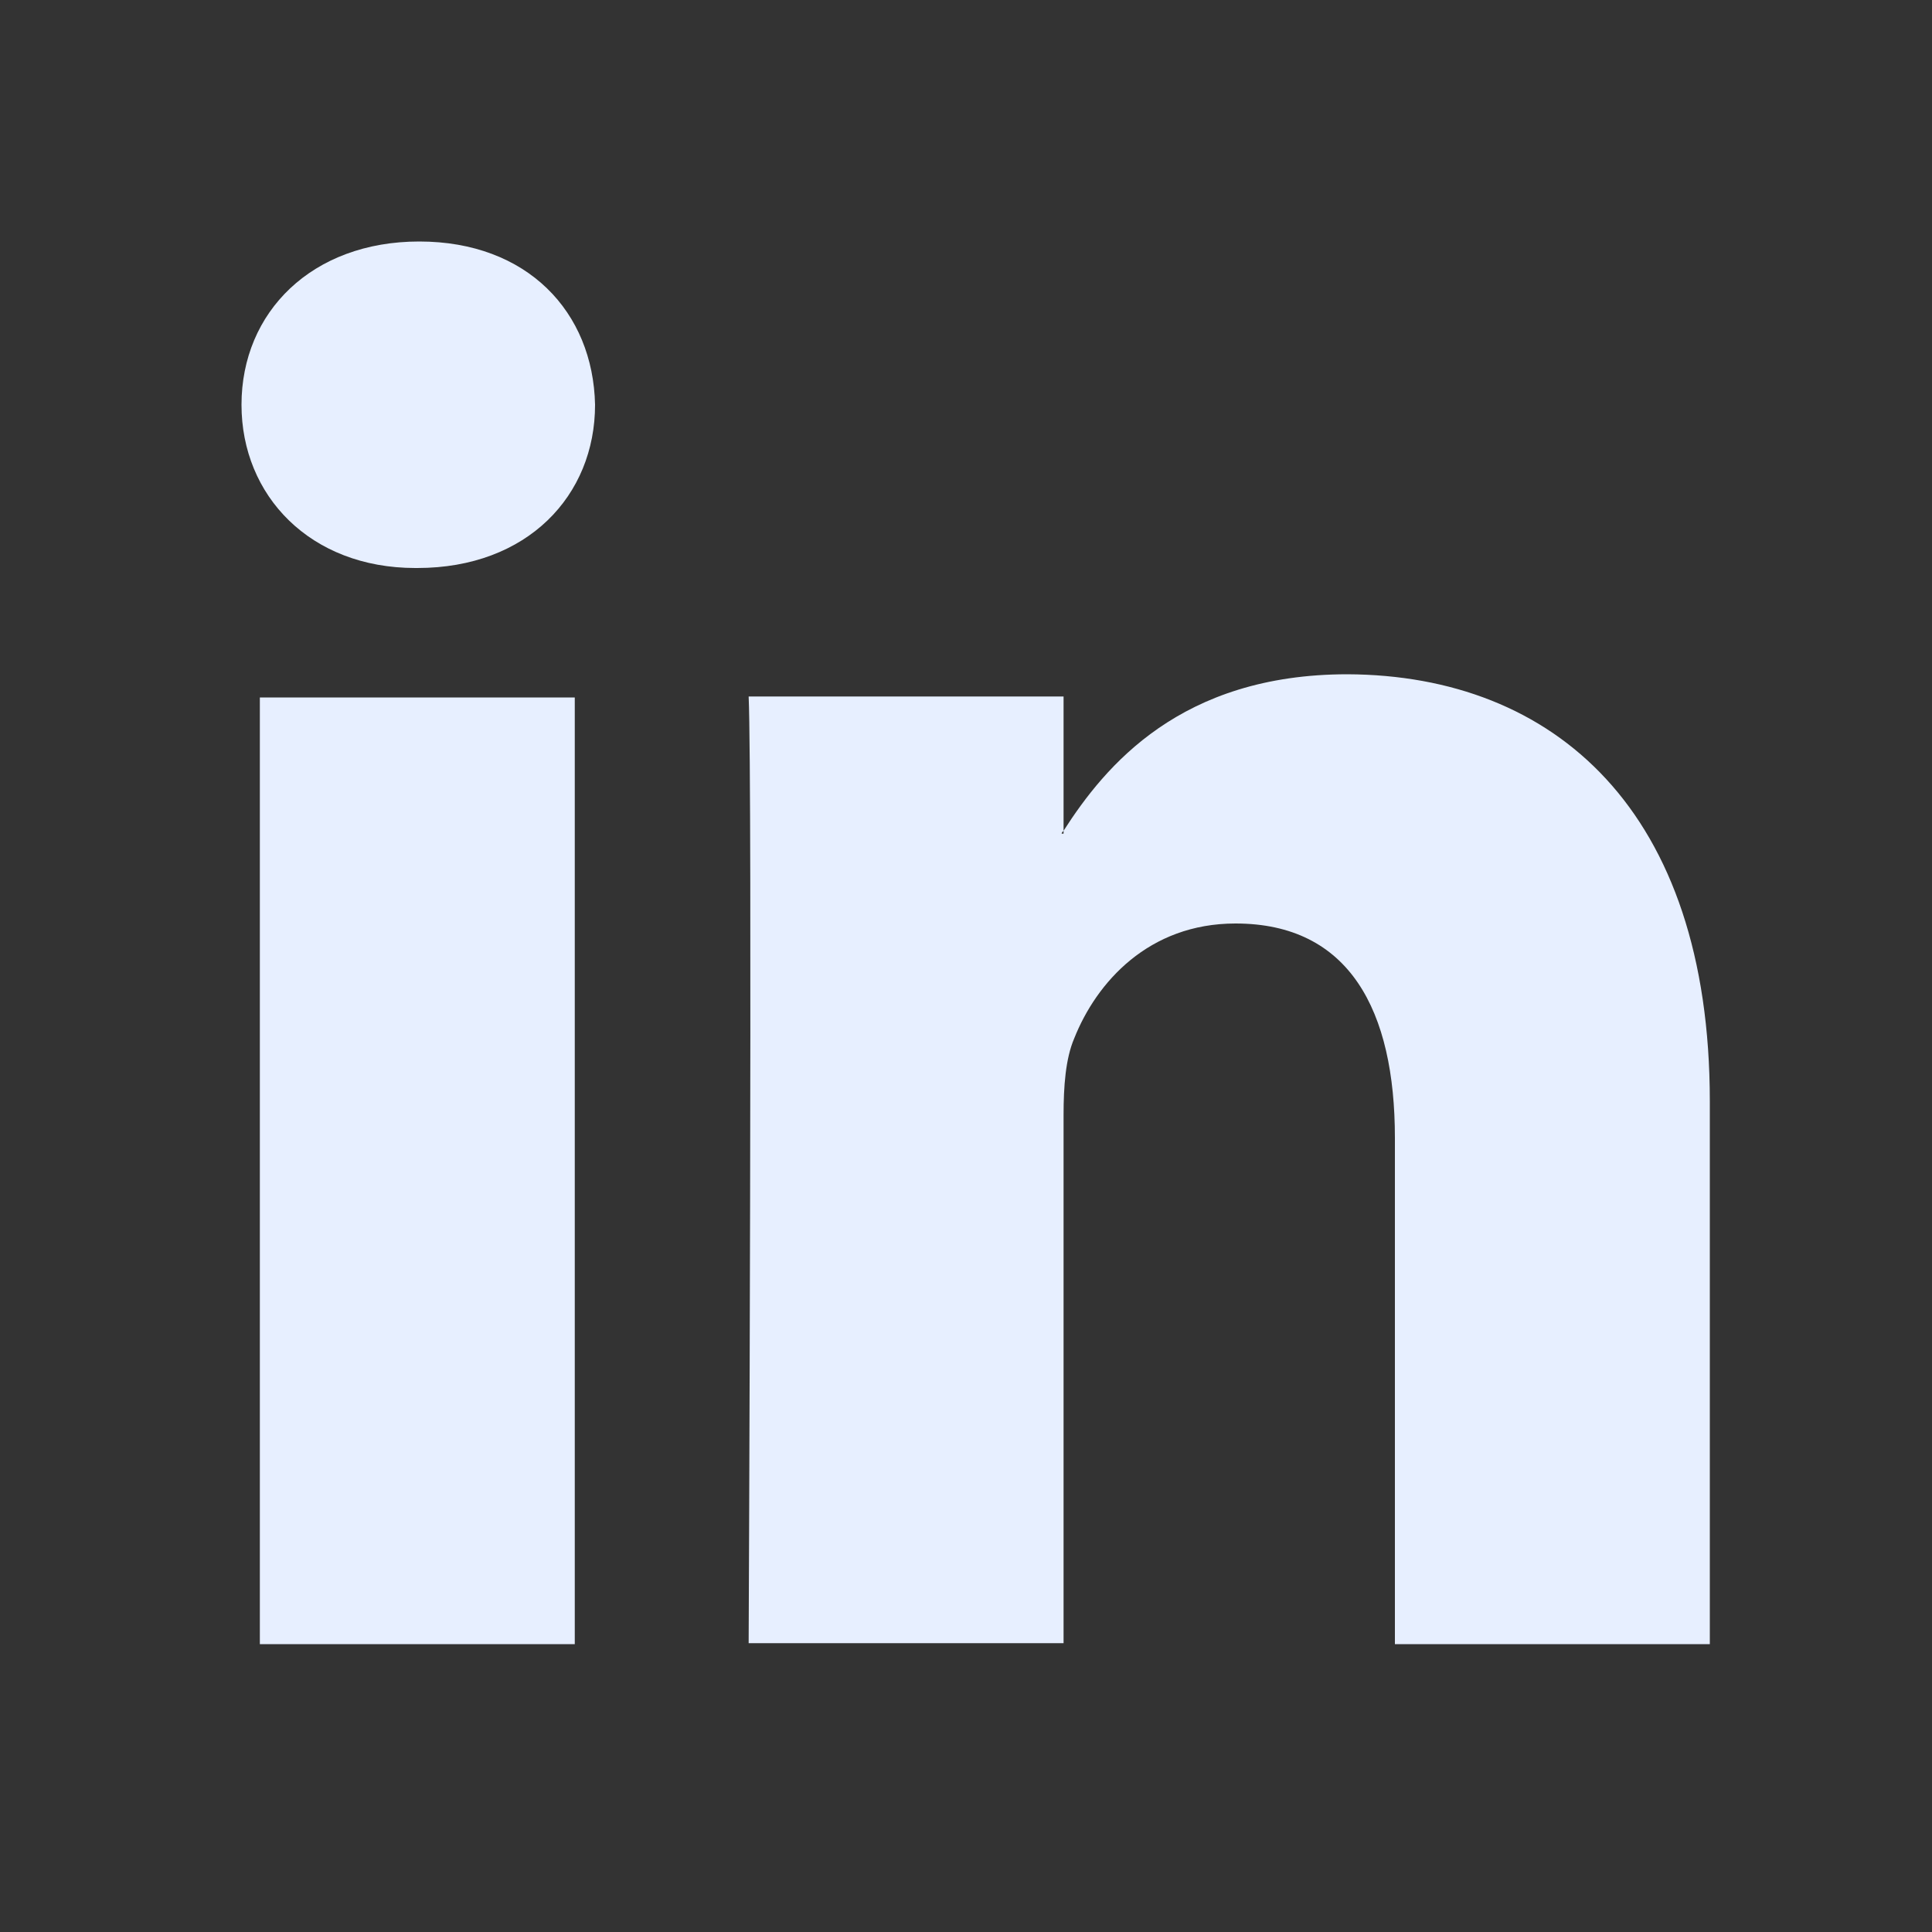 <svg width="24" height="24" viewBox="0 0 24 24" fill="none" xmlns="http://www.w3.org/2000/svg">
  <rect x="0" y="0" width="24" height="24" fill="#333333" stroke="none"/>
  <path
    d="M21.24 13.68V20.424H17.328V14.136C17.328 12.552 16.764 11.472 15.348 11.472C14.268 11.472 13.62 12.204 13.344 12.9C13.236 13.152 13.212 13.5 13.212 13.848V20.412H9.3C9.3 20.412 9.348 9.756 9.3 8.652H13.212V10.32C13.2 10.332 13.188 10.344 13.188 10.356H13.212V10.32C13.728 9.516 14.664 8.376 16.74 8.376C19.308 8.388 21.24 10.068 21.24 13.68ZM5.208 3C3.876 3 3 3.876 3 5.028C3 6.156 3.852 7.056 5.16 7.056H5.184C6.552 7.056 7.392 6.156 7.392 5.028C7.368 3.876 6.552 3 5.208 3ZM3.228 20.424H7.14V8.664H3.228V20.424Z"
    fill="#E7EFFF" />
</svg>
